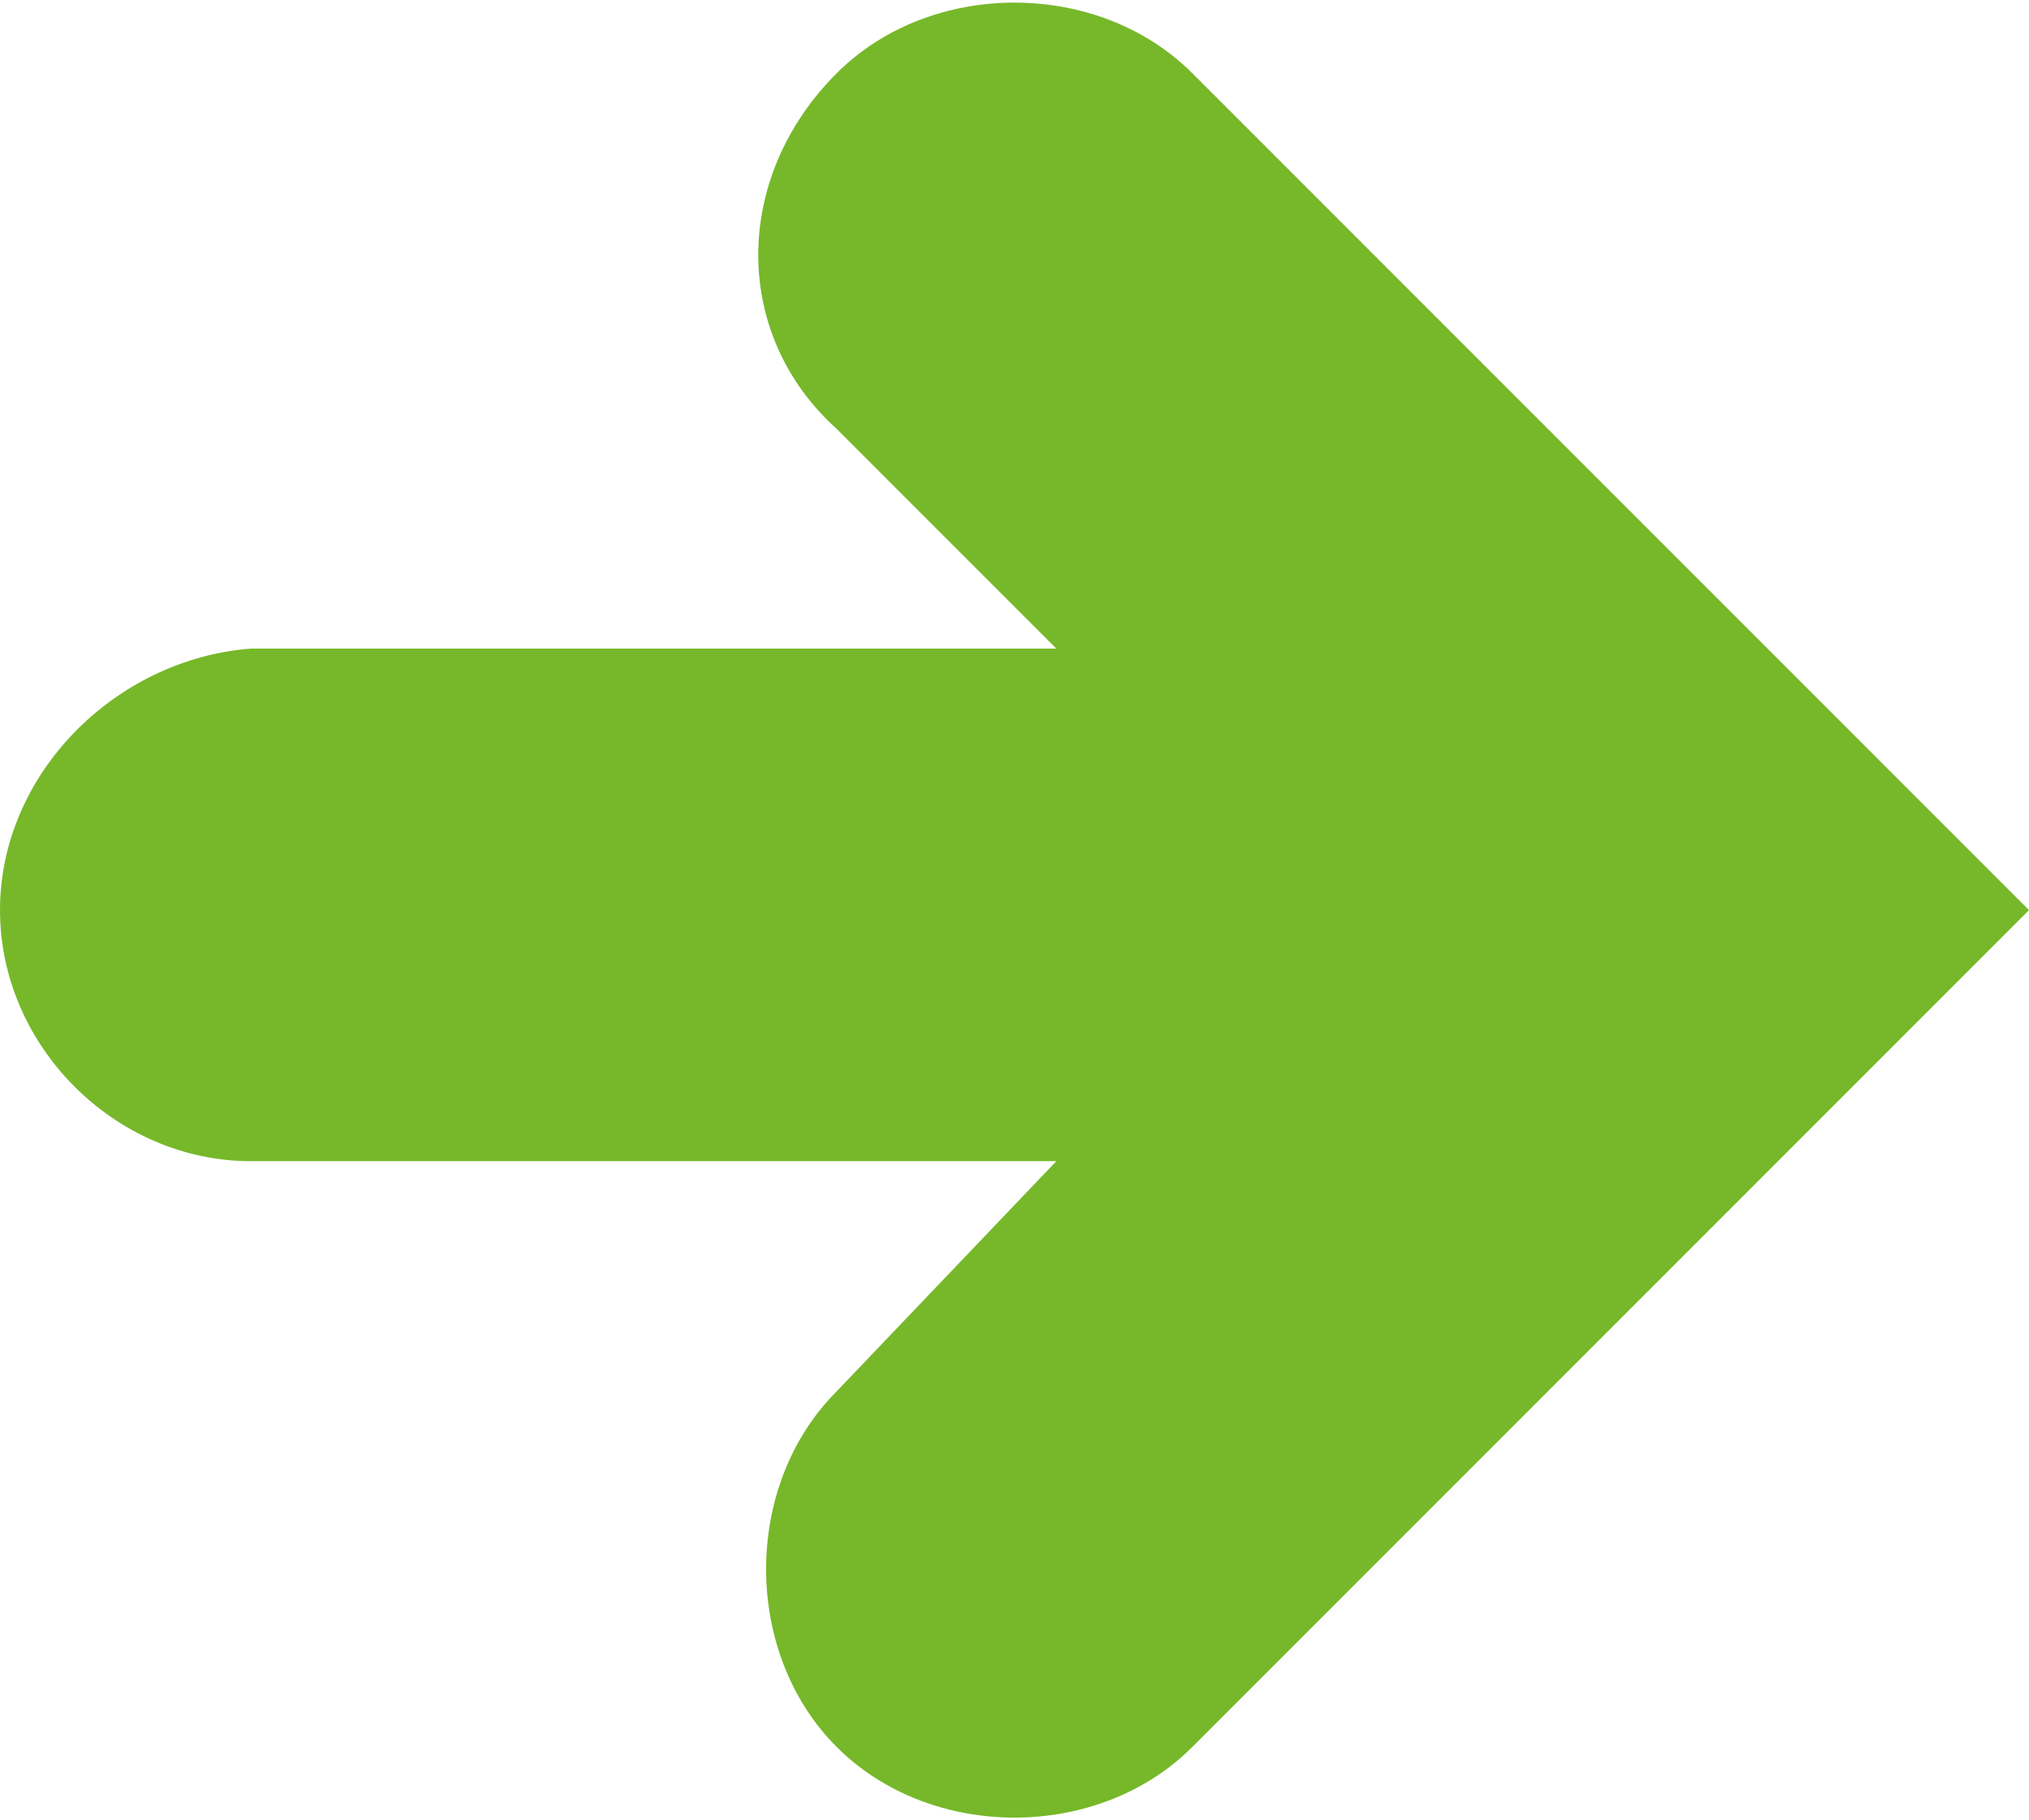 <?xml version="1.0" encoding="utf-8"?>
<!-- Generator: Adobe Illustrator 18.1.0, SVG Export Plug-In . SVG Version: 6.00 Build 0)  -->
<svg version="1.1" id="Layer_1" xmlns="http://www.w3.org/2000/svg" xmlns:xlink="http://www.w3.org/1999/xlink" x="0px" y="0px"
	 viewBox="0 0 19.4 17.4" enable-background="new 0 0 19.4 17.4" xml:space="preserve">
<path fill="#76b82a" d="M8,4.1l2.1,2.1H2.4C1.1,6.3,0,7.4,0,8.7v0c0,1.3,1.1,2.4,2.4,2.4h7.7L8,13.3c-0.9,0.9-0.9,2.5,0,3.4l0,0
	c0.9,0.9,2.5,0.9,3.4,0l8-8l-8-8c-0.9-0.9-2.5-0.9-3.4,0l0,0C7,1.7,7,3.2,8,4.1z"/>
<g>
</g>
<g>
</g>
<g>
</g>
<g>
</g>
<g>
</g>
<g>
</g>
</svg>
